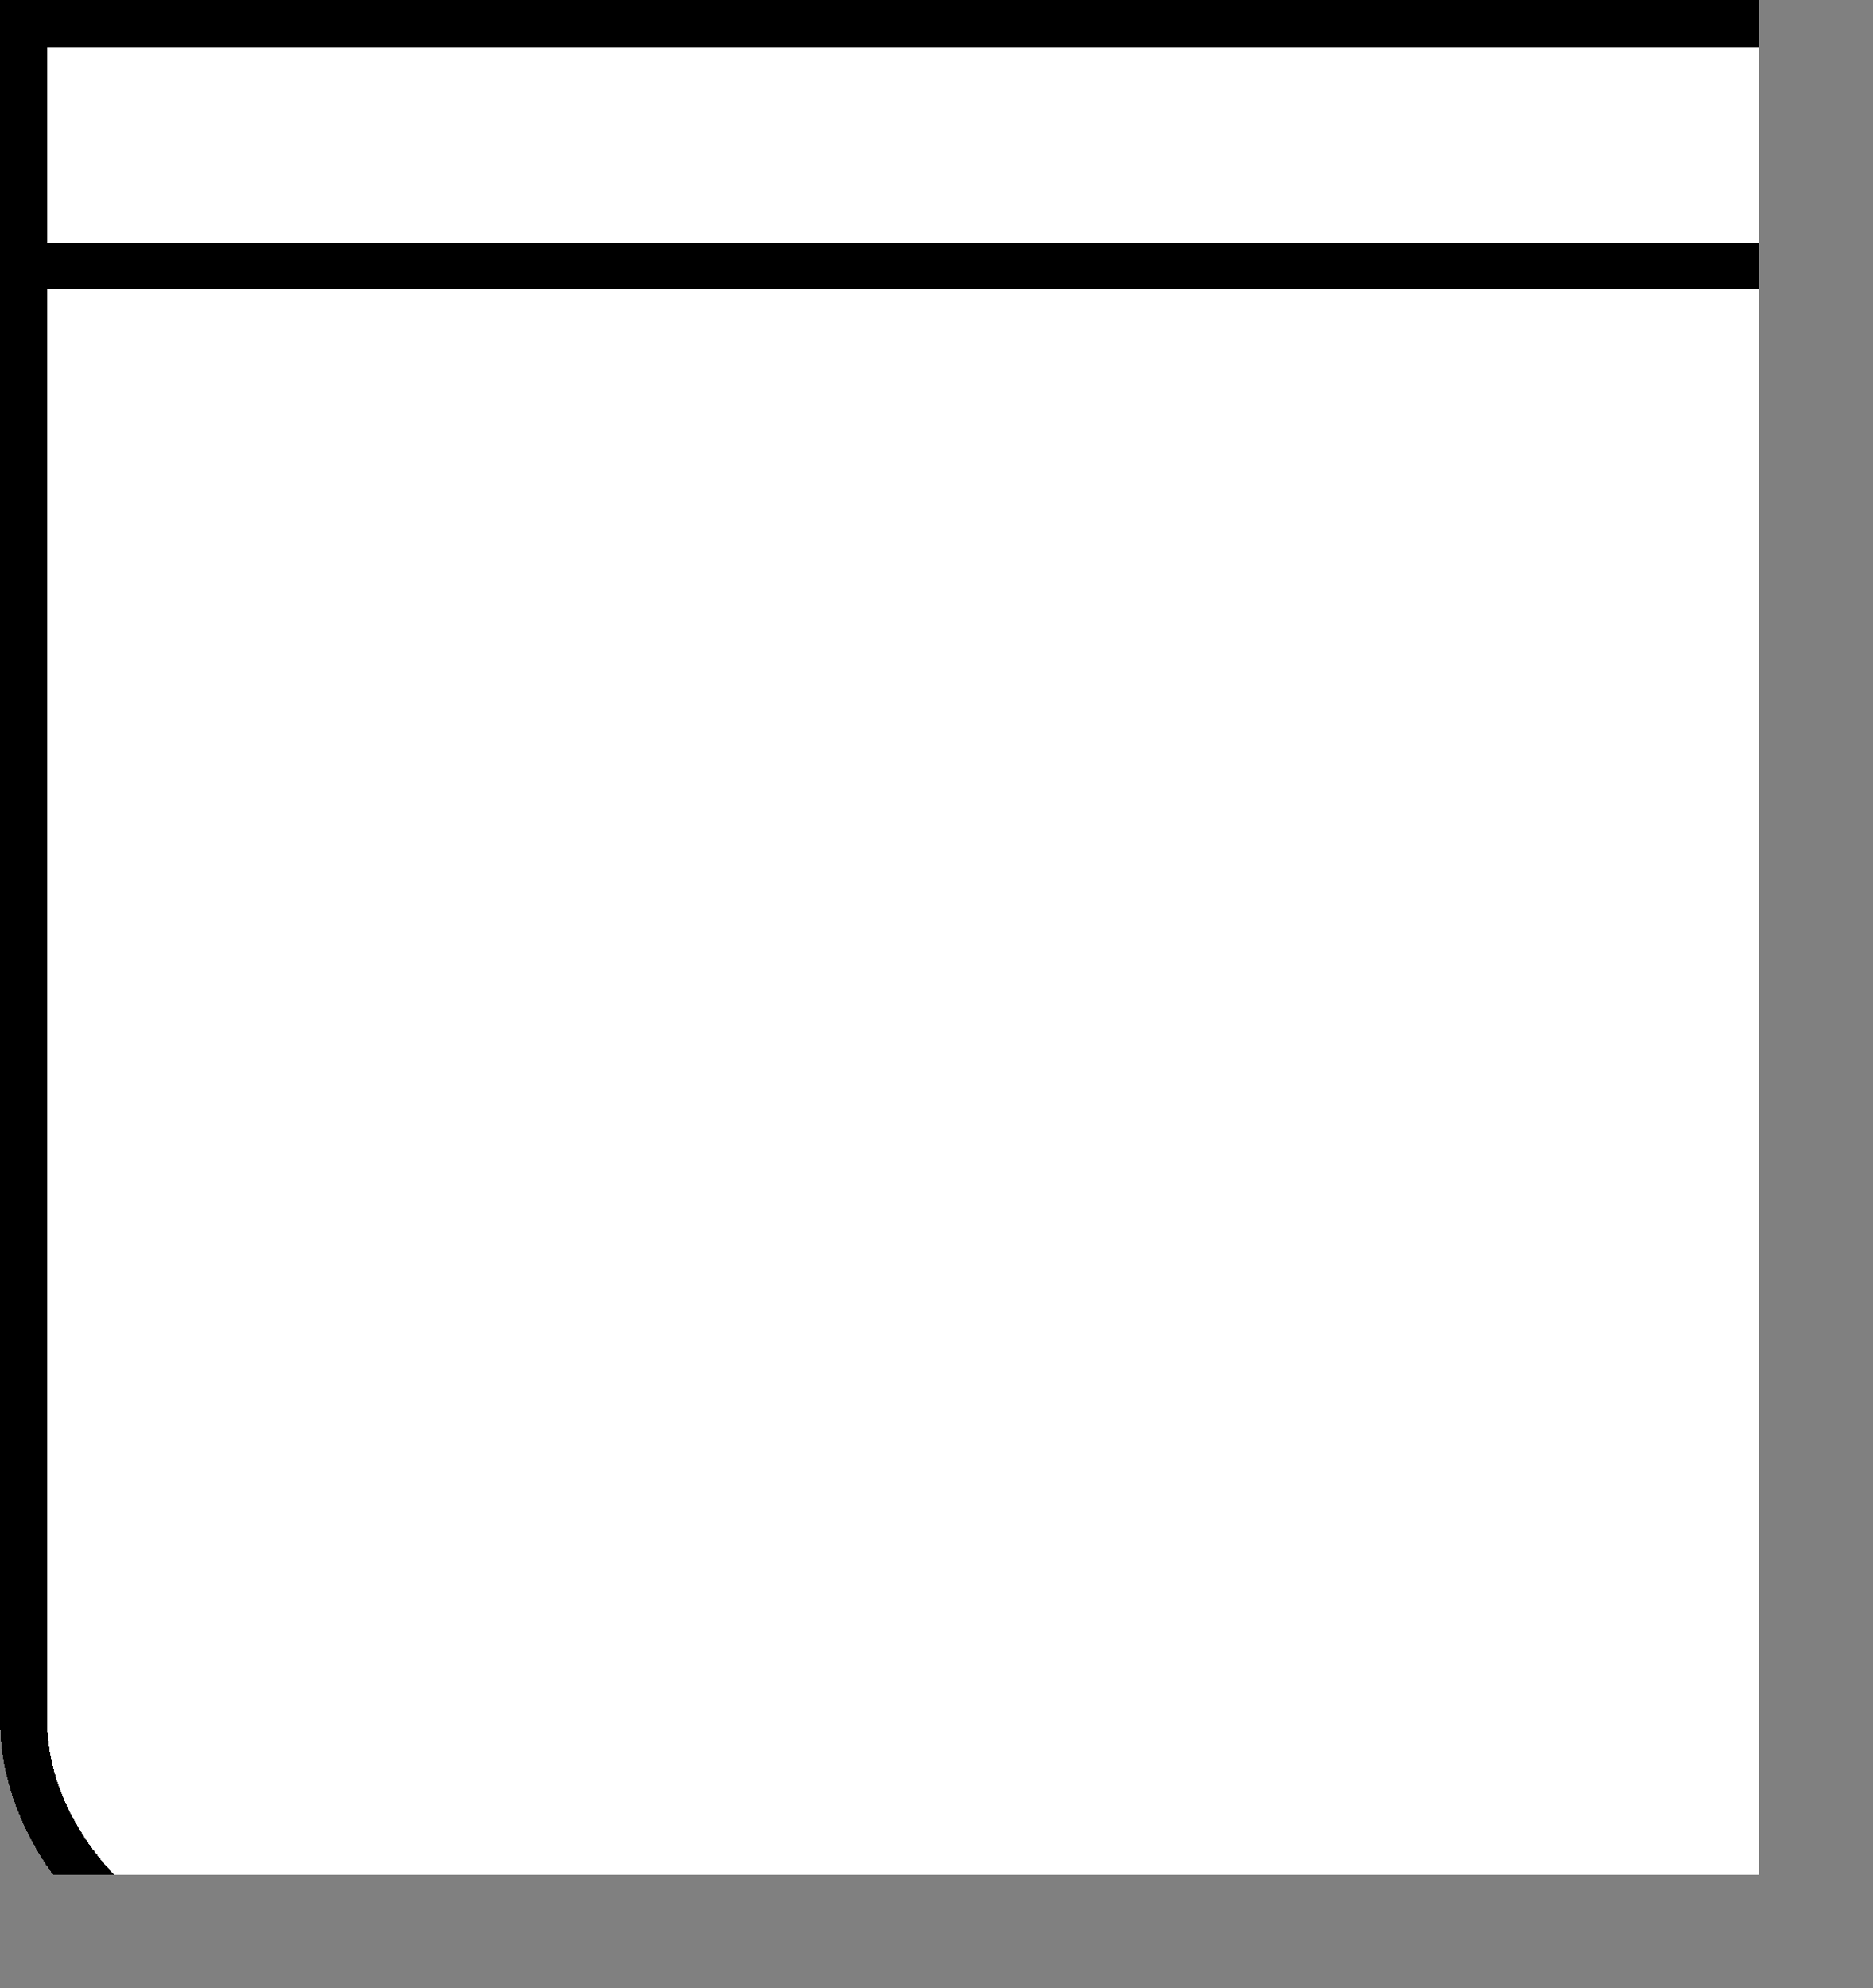 <?xml version="1.0" encoding="UTF-8" standalone="no"?>
<svg
   width="4.973mm"
   height="5.276mm"
   viewBox="0 0 4.973 5.276"
   version="1.1"
   id="svg3"
   sodipodi:docname="椅子スタッキングB.svg"
   inkscape:version="1.4 (86a8ad7, 2024-10-11)"
   xmlns:inkscape="http://www.inkscape.org/namespaces/inkscape"
   xmlns:sodipodi="http://sodipodi.sourceforge.net/DTD/sodipodi-0.dtd"
   xmlns="http://www.w3.org/2000/svg"
   xmlns:svg="http://www.w3.org/2000/svg">
  <rect x="0" y="0" width="4.973" height="5.276" fill="#808080" stroke="none"/>
  <sodipodi:namedview
     id="namedview3"
     pagecolor="#ffffff"
     bordercolor="#666666"
     borderopacity="1.0"
     inkscape:showpageshadow="2"
     inkscape:pageopacity="0.0"
     inkscape:pagecheckerboard="0"
     inkscape:deskcolor="#d1d1d1"
     inkscape:document-units="mm"
     inkscape:zoom="39.461374"
     inkscape:cx="9.388928"
     inkscape:cy="9.9717764"
     inkscape:window-width="1920"
     inkscape:window-height="1057"
     inkscape:window-x="-8"
     inkscape:window-y="-8"
     inkscape:window-maximized="1"
     inkscape:current-layer="svg3" />
  <!-- Master Definitions -->
  <style
     id="style1">
text { white-space: pre; }
</style>
  <defs
     id="defs1" />
  <!-- 多角線部品 ID=3353 -->
  <g
     id="Group-3353"
     style="fill:#ffffff;fill-opacity:1;stroke:#000000;stroke-width:0.125;stroke-dasharray:none;stroke-opacity:1"
     transform="translate(-0.302,-0.302)">
    <defs
       id="defs2">
      <symbol
         id="ObjectBody-0">
        <path
           d="m 0.365,1.008 c 0,0 0,3.863 0,3.863 0,0.322 0.303,0.644 0.606,0.644 0,0 3.636,0 3.636,0 0.303,0 0.606,-0.322 0.606,-0.644 0,0 0,-4.507 0,-4.507 0,0 -4.848,0 -4.848,0 0,0 0,0.644 0,0.644 0,0 4.848,0 4.848,0"
           id="path1" />
      </symbol>
    </defs>
    <use
       href="#ObjectBody-0"
       fill="#ffffffff"
       stroke="transparent"
       shape-rendering="crispEdges"
       id="use2"
       style="fill:#ffffff;fill-opacity:1;stroke:#000000;stroke-width:0.125;stroke-dasharray:none;stroke-opacity:1" />
    <use
       href="#ObjectBody-0"
       fill="none"
       stroke="#000000ff"
       stroke-width="0.125"
       stroke-linecap="round"
       stroke-linejoin="round"
       shape-rendering="crispEdges"
       id="use3"
       style="fill:#ffffff;fill-opacity:1;stroke:#000000;stroke-width:0.125;stroke-dasharray:none;stroke-opacity:1" />
  </g>
  <!-- End of 多角線部品 ID=3353 -->
</svg>
